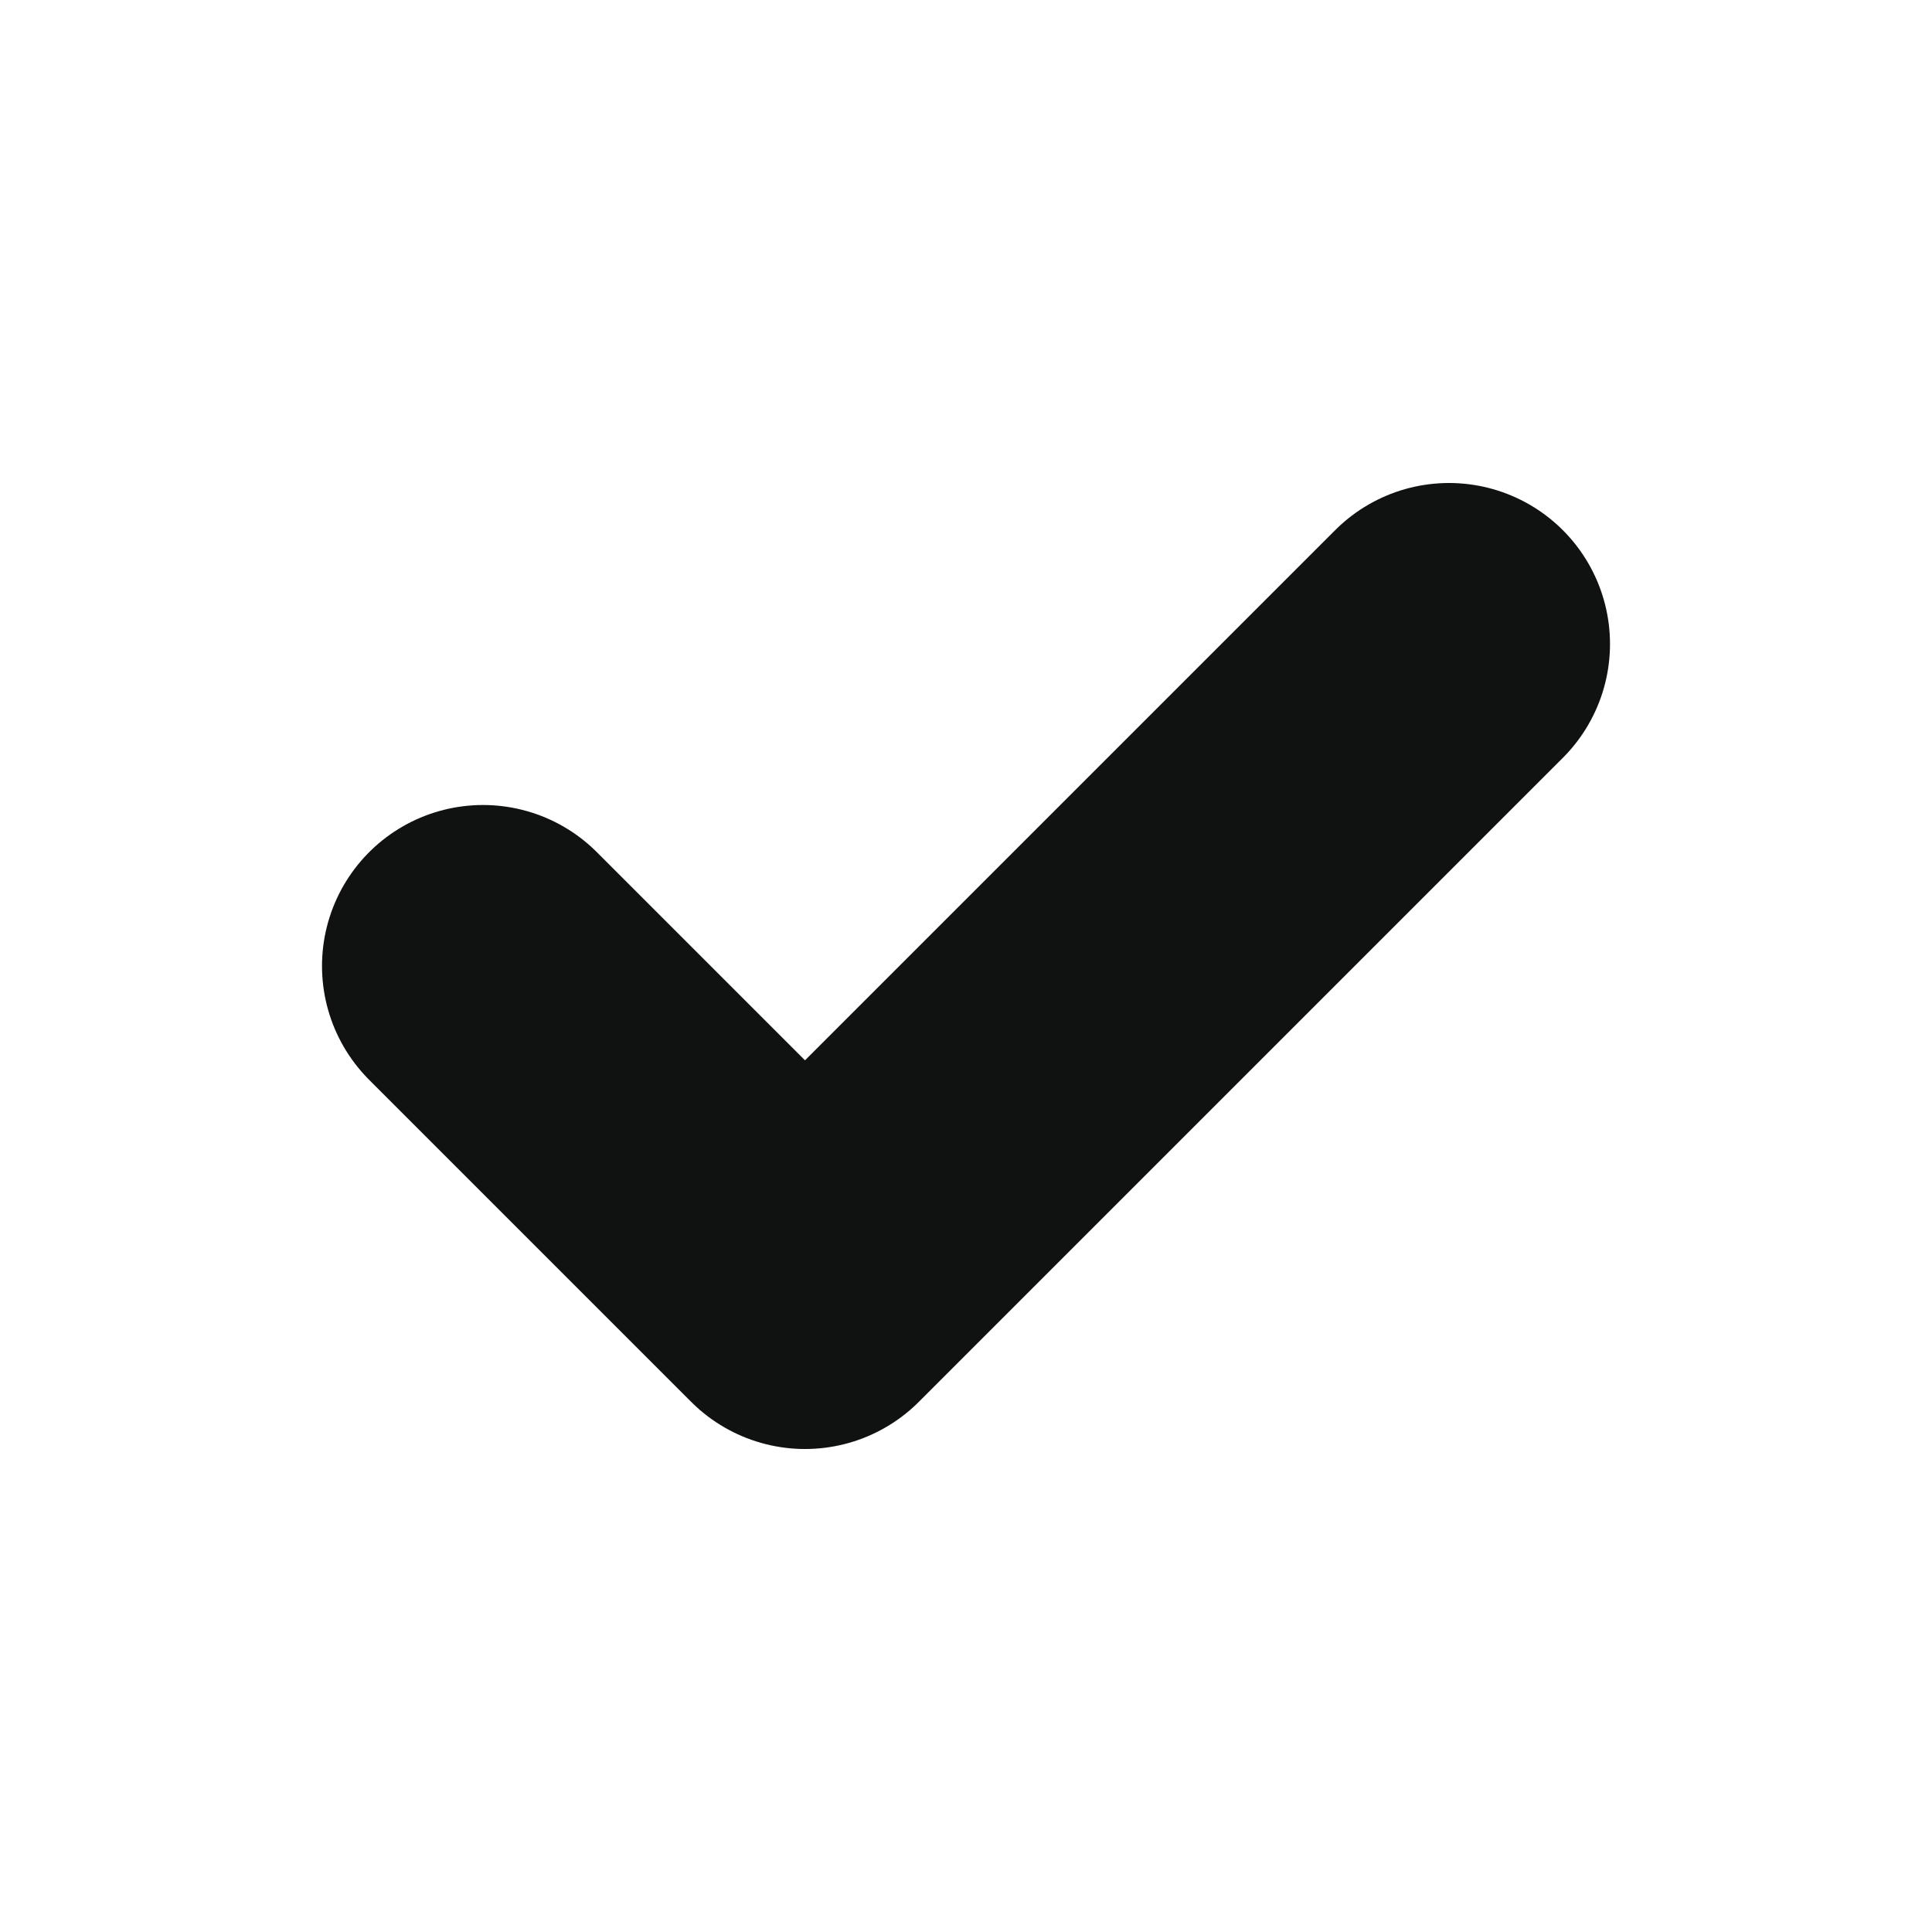 <svg width="12" height="12" viewBox="0 0 12 12" fill="none" xmlns="http://www.w3.org/2000/svg">
<path d="M3 6L5 8L9 4" stroke="#101212" stroke-width="2" stroke-linecap="round" stroke-linejoin="round"/>
</svg>

